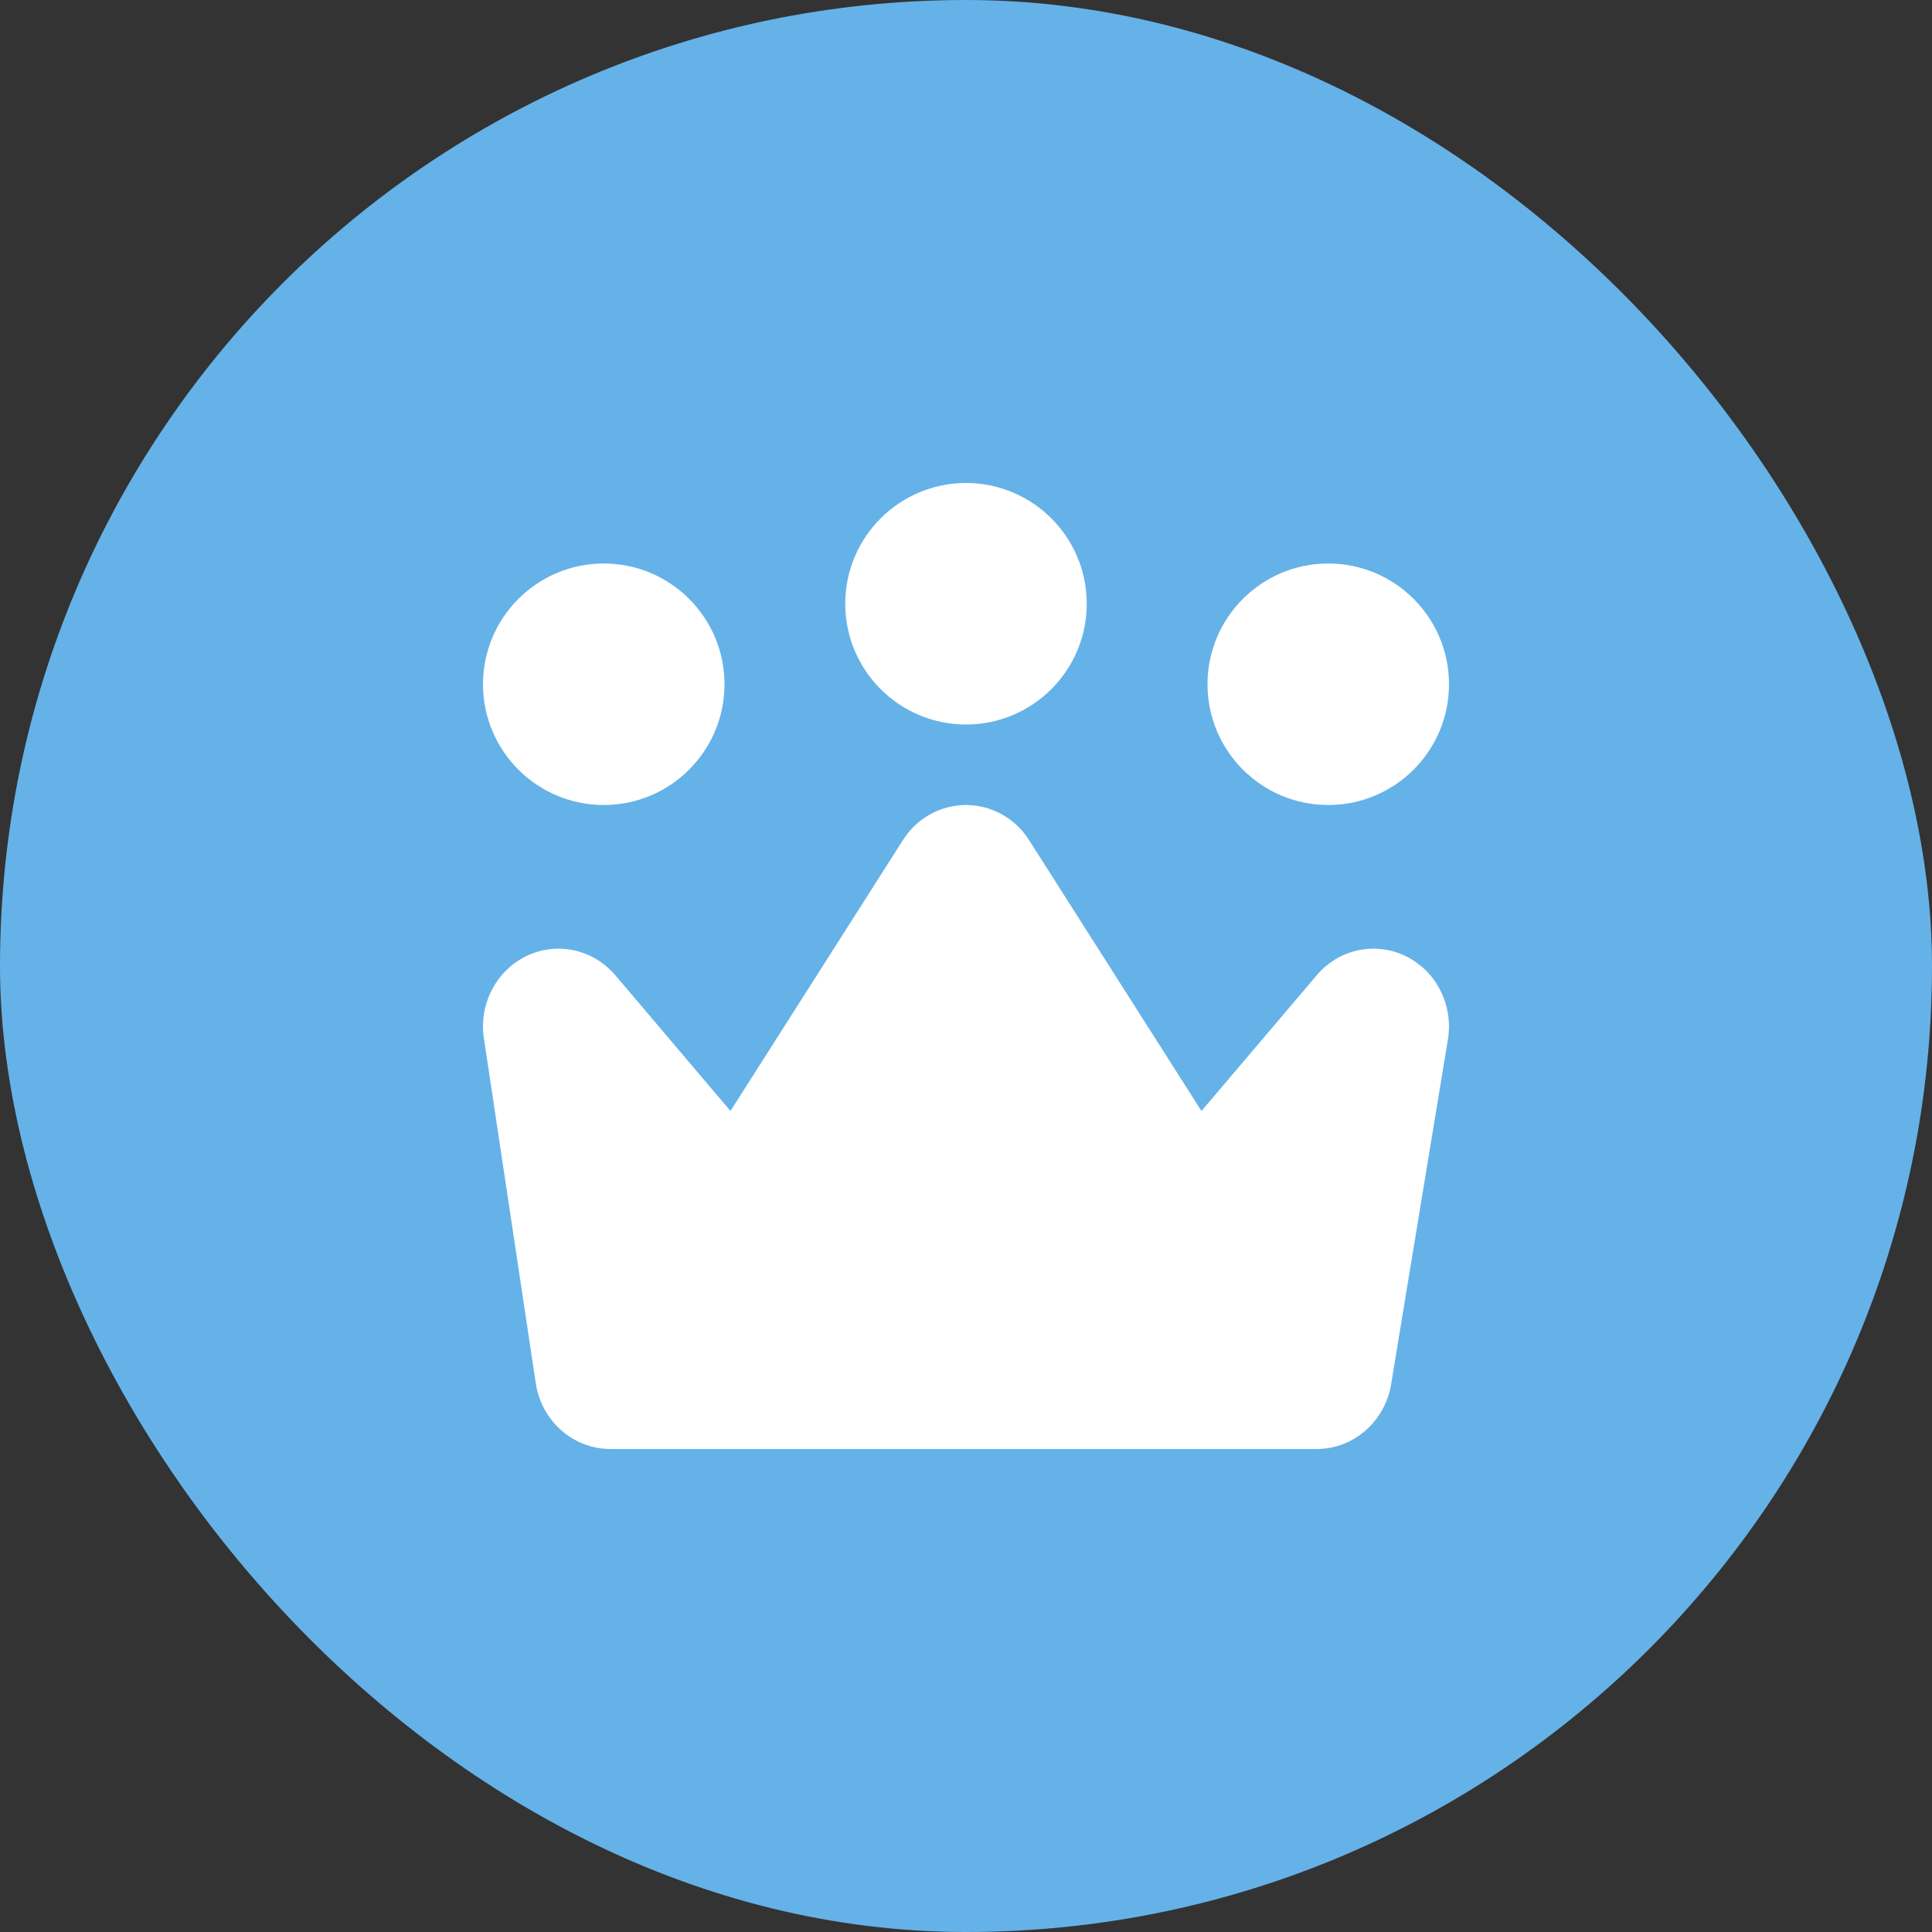 <svg width="24" height="24" viewBox="0 0 24 24" fill="none" xmlns="http://www.w3.org/2000/svg">
<rect x="0" y="0" width="24" height="24" fill="#333333" stroke="none"/>
<rect width="24" height="24" rx="12" fill="#65B2E8"/>
<path fill-rule="evenodd" clip-rule="evenodd" d="M11.216 10.437L9.074 13.801L7.644 12.115C7.434 11.868 7.117 11.747 6.803 11.795C6.29 11.872 5.935 12.363 6.01 12.891L6.654 17.172C6.721 17.648 7.117 18 7.582 18H16.357C16.822 18 17.217 17.648 17.285 17.172L17.99 12.891C18.036 12.567 17.919 12.24 17.68 12.024L17.586 11.95C17.2 11.681 16.671 11.744 16.357 12.115L14.925 13.801L12.784 10.437C12.714 10.326 12.622 10.231 12.515 10.159C12.082 9.866 11.5 9.99 11.216 10.437ZM12 6C11.172 6 10.5 6.672 10.5 7.5C10.5 8.328 11.172 9 12 9C12.828 9 13.5 8.328 13.5 7.5C13.5 6.672 12.828 6 12 6ZM7.5 7C6.672 7 6 7.672 6 8.5C6 9.328 6.672 10 7.5 10C8.328 10 9 9.328 9 8.5C9 7.672 8.328 7 7.5 7ZM16.5 7C15.672 7 15 7.672 15 8.5C15 9.328 15.672 10 16.5 10C17.328 10 18 9.328 18 8.5C18 7.672 17.328 7 16.5 7Z" fill="white"/>
</svg>
